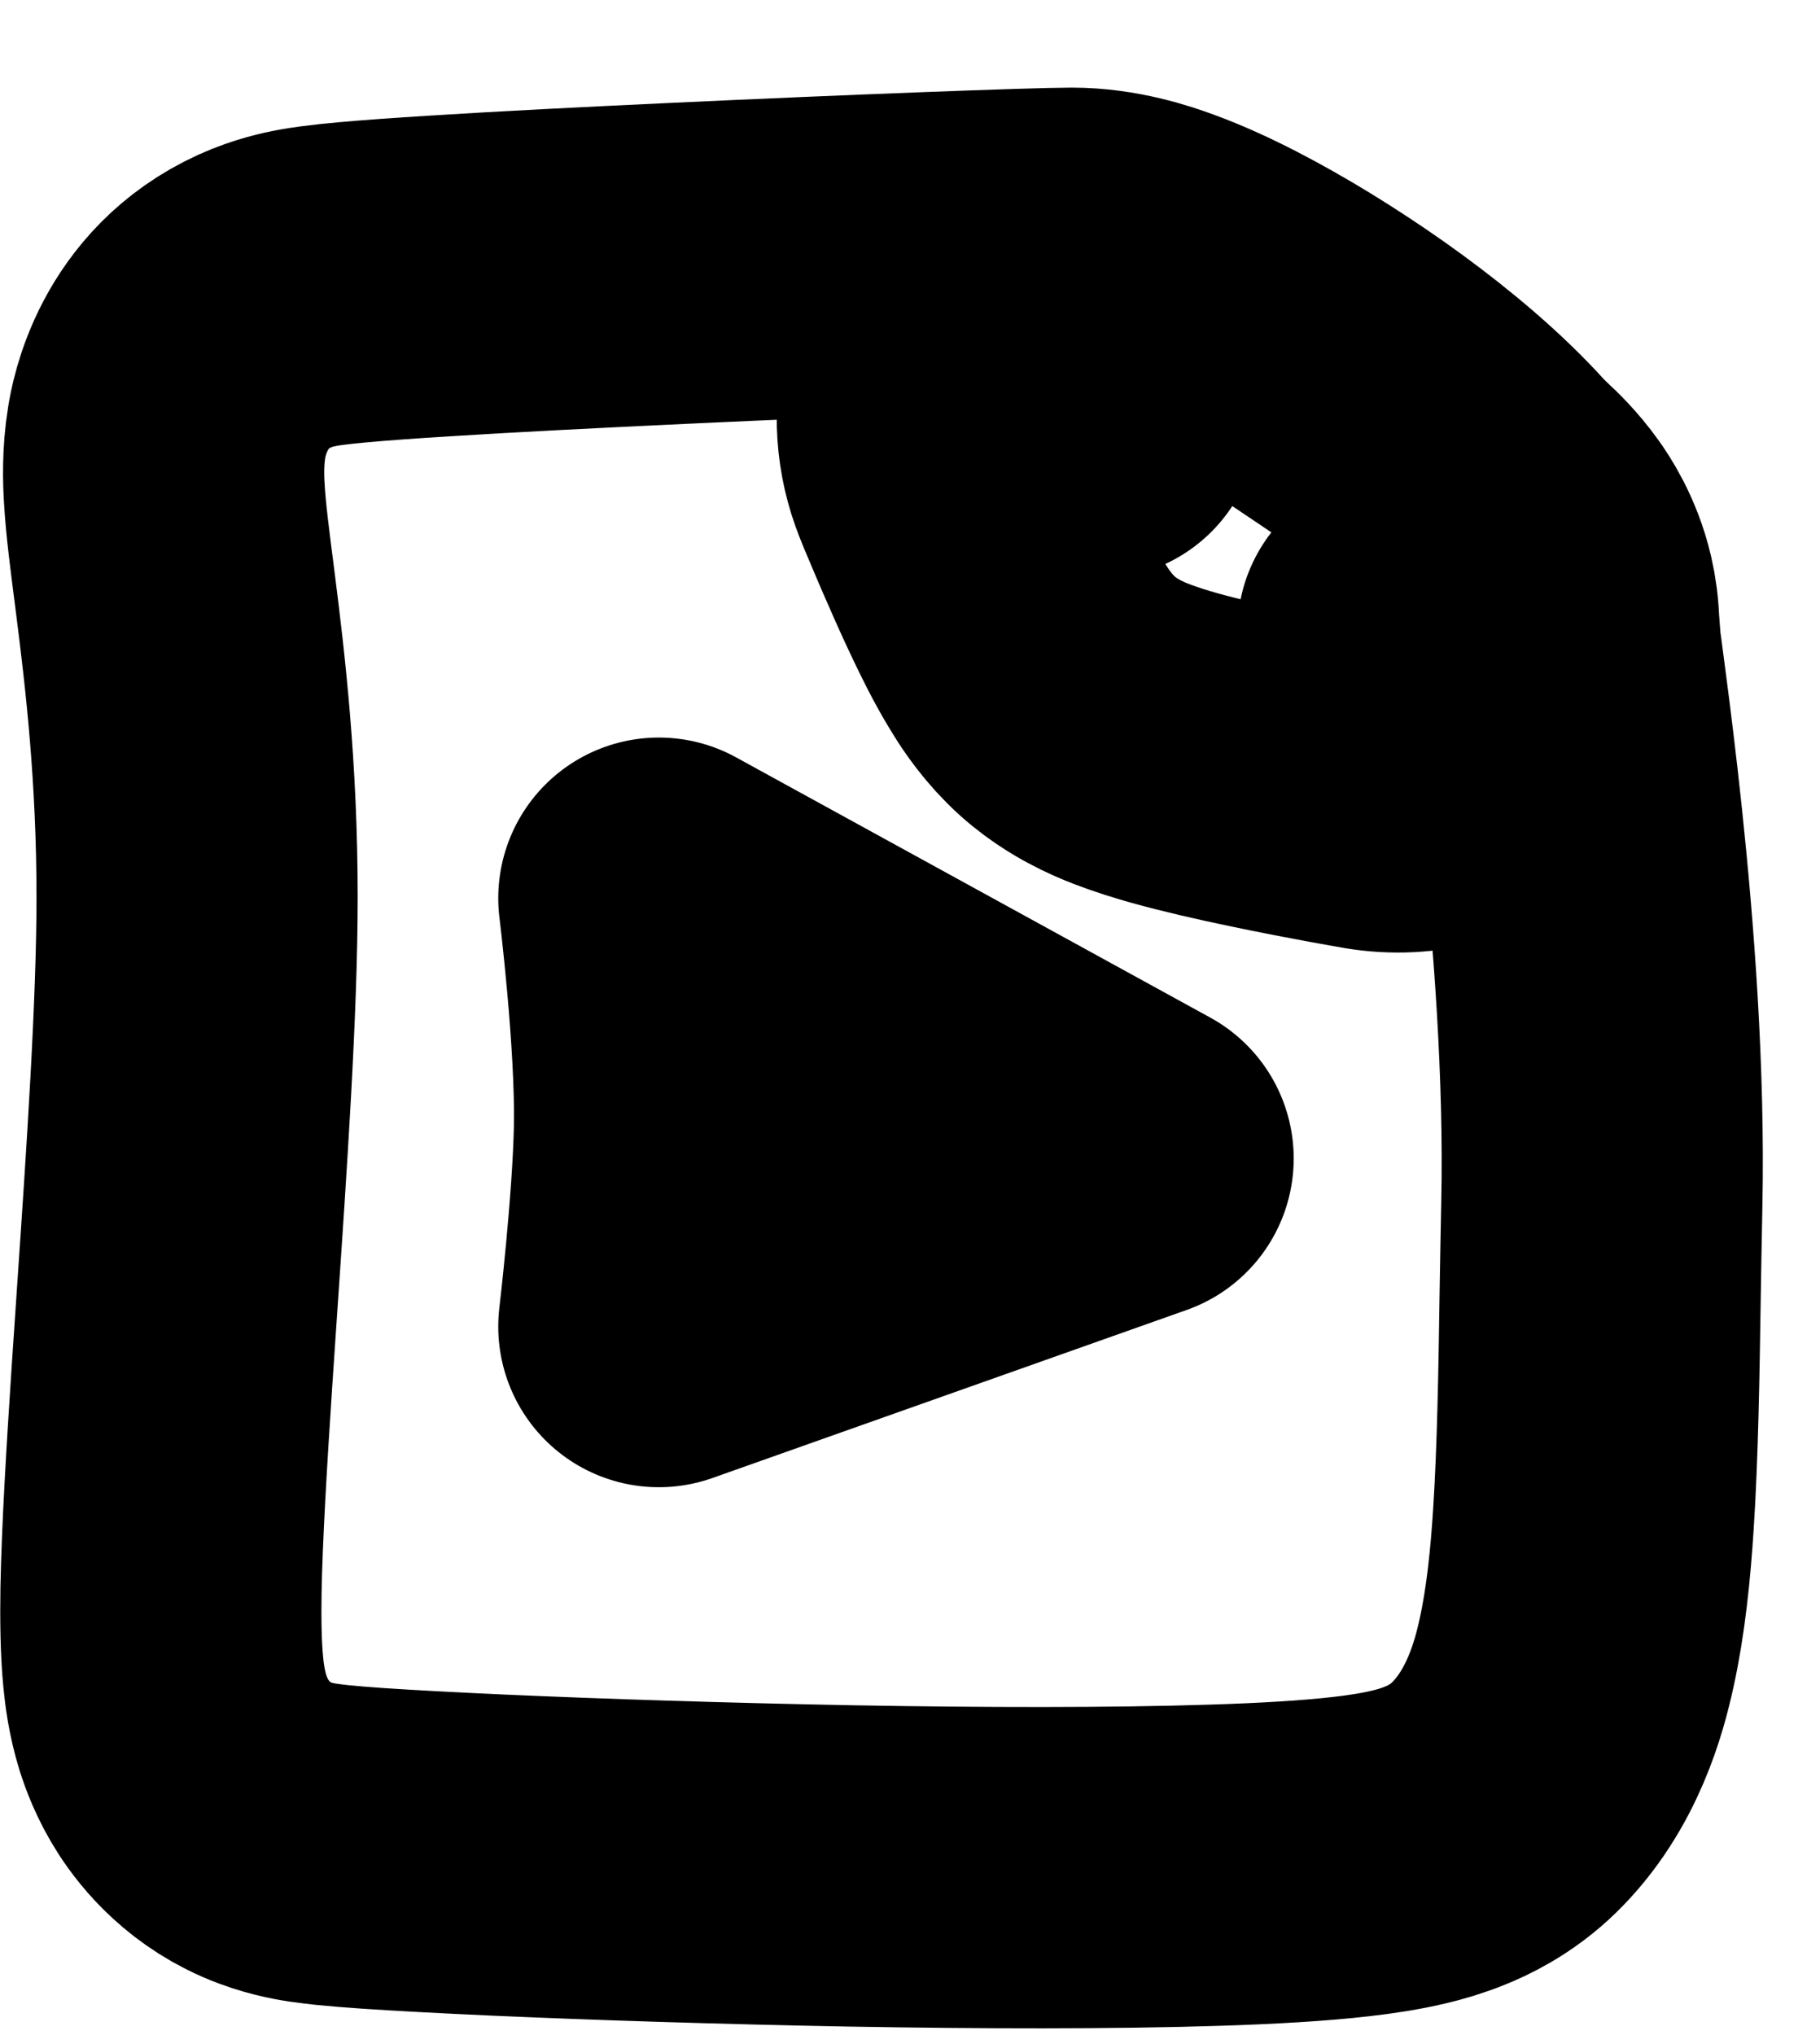 <svg width="17" height="19" viewBox="0 0 17 19" fill="none" xmlns="http://www.w3.org/2000/svg">
<path d="M1.841 8.377C1.841 9.404 1.745 10.812 1.653 12.158C1.637 12.392 1.621 12.624 1.606 12.853C1.557 13.599 1.514 14.309 1.504 14.845C1.5 15.106 1.502 15.379 1.525 15.612C1.535 15.72 1.557 15.895 1.614 16.08C1.643 16.172 1.699 16.329 1.808 16.498C1.913 16.66 2.146 16.955 2.568 17.113C2.736 17.176 2.894 17.199 2.921 17.203C2.922 17.203 2.923 17.203 2.924 17.203C2.983 17.212 3.044 17.219 3.097 17.225C3.206 17.236 3.339 17.247 3.486 17.257C3.783 17.277 4.18 17.298 4.64 17.319C5.561 17.36 6.76 17.399 7.963 17.421C9.163 17.442 10.387 17.445 11.35 17.414C11.828 17.399 12.271 17.374 12.626 17.333C12.8 17.313 12.99 17.285 13.168 17.242C13.257 17.221 13.374 17.188 13.499 17.137C13.601 17.096 13.832 16.994 14.049 16.782C14.5 16.341 14.656 15.753 14.726 15.433C14.812 15.044 14.857 14.604 14.884 14.175C14.924 13.557 14.936 12.814 14.947 12.071C14.952 11.794 14.956 11.516 14.962 11.245C14.988 10.013 14.885 8.706 14.78 7.714C14.727 7.214 14.673 6.783 14.632 6.472C14.622 6.392 14.613 6.324 14.605 6.266C14.597 6.205 14.59 6.153 14.584 6.106C14.58 6.073 14.577 6.05 14.576 6.036C14.552 5.585 14.365 5.233 14.245 5.039C14.099 4.804 13.921 4.597 13.758 4.429C13.428 4.089 13.019 3.761 12.628 3.485C12.232 3.206 11.807 2.945 11.422 2.747C11.23 2.648 11.026 2.554 10.827 2.481C10.667 2.422 10.359 2.318 10.011 2.318C9.677 2.318 7.966 2.383 6.355 2.458C5.539 2.496 4.727 2.537 4.101 2.577C3.789 2.596 3.513 2.616 3.302 2.635C3.198 2.644 3.095 2.655 3.005 2.667C2.961 2.673 2.904 2.681 2.844 2.693C2.843 2.694 2.842 2.694 2.84 2.694C2.809 2.7 2.648 2.731 2.474 2.81C1.704 3.16 1.578 3.908 1.557 4.037C1.519 4.267 1.527 4.484 1.535 4.61C1.548 4.841 1.587 5.141 1.624 5.428C1.629 5.47 1.635 5.513 1.64 5.554C1.729 6.255 1.841 7.204 1.841 8.377Z" stroke="black" stroke-width="3" stroke-linecap="round" stroke-linejoin="round"/>
<path d="M10.255 3.904L11.062 2.64C10.512 2.289 9.798 2.334 9.296 2.751C8.794 3.169 8.62 3.863 8.865 4.468L10.255 3.904ZM10.255 3.904C11.062 2.64 11.062 2.64 11.062 2.64L11.062 2.64L11.063 2.641L11.065 2.642L11.071 2.646L11.097 2.662L11.192 2.724C11.274 2.776 11.39 2.851 11.529 2.941C11.806 3.121 12.177 3.364 12.544 3.612C12.908 3.856 13.287 4.118 13.575 4.333C13.711 4.435 13.866 4.555 13.992 4.671C14.043 4.718 14.164 4.831 14.273 4.985C14.318 5.048 14.455 5.246 14.522 5.535C14.604 5.883 14.604 6.553 14.024 7.041C13.687 7.324 13.242 7.446 12.807 7.372L13.058 5.893C12.807 7.372 12.807 7.372 12.807 7.372L12.807 7.372L12.806 7.372L12.805 7.371L12.8 7.37L12.782 7.367L12.716 7.356C12.661 7.346 12.582 7.332 12.488 7.315C12.299 7.28 12.042 7.231 11.777 7.175C11.516 7.121 11.223 7.054 10.971 6.984C10.847 6.949 10.704 6.905 10.569 6.853C10.502 6.827 10.413 6.79 10.32 6.74C10.245 6.7 10.073 6.605 9.906 6.437C9.749 6.28 9.643 6.11 9.601 6.04C9.542 5.944 9.487 5.843 9.44 5.752C9.346 5.569 9.25 5.362 9.169 5.18C9.086 4.994 9.01 4.817 8.956 4.688C8.928 4.623 8.906 4.569 8.89 4.531L8.872 4.486L8.867 4.473L8.865 4.469L8.865 4.468L8.865 4.468L8.865 4.468C8.865 4.468 8.865 4.468 10.255 3.904Z" stroke="black" stroke-width="3" stroke-linecap="round" stroke-linejoin="round"/>
<path d="M6.154 12.385C6.154 12.385 6.286 11.27 6.3 10.534C6.316 9.693 6.154 8.386 6.154 8.386L10.584 10.816L6.154 12.385Z" stroke="black" stroke-width="3" stroke-linecap="round" stroke-linejoin="round"/>
</svg>
